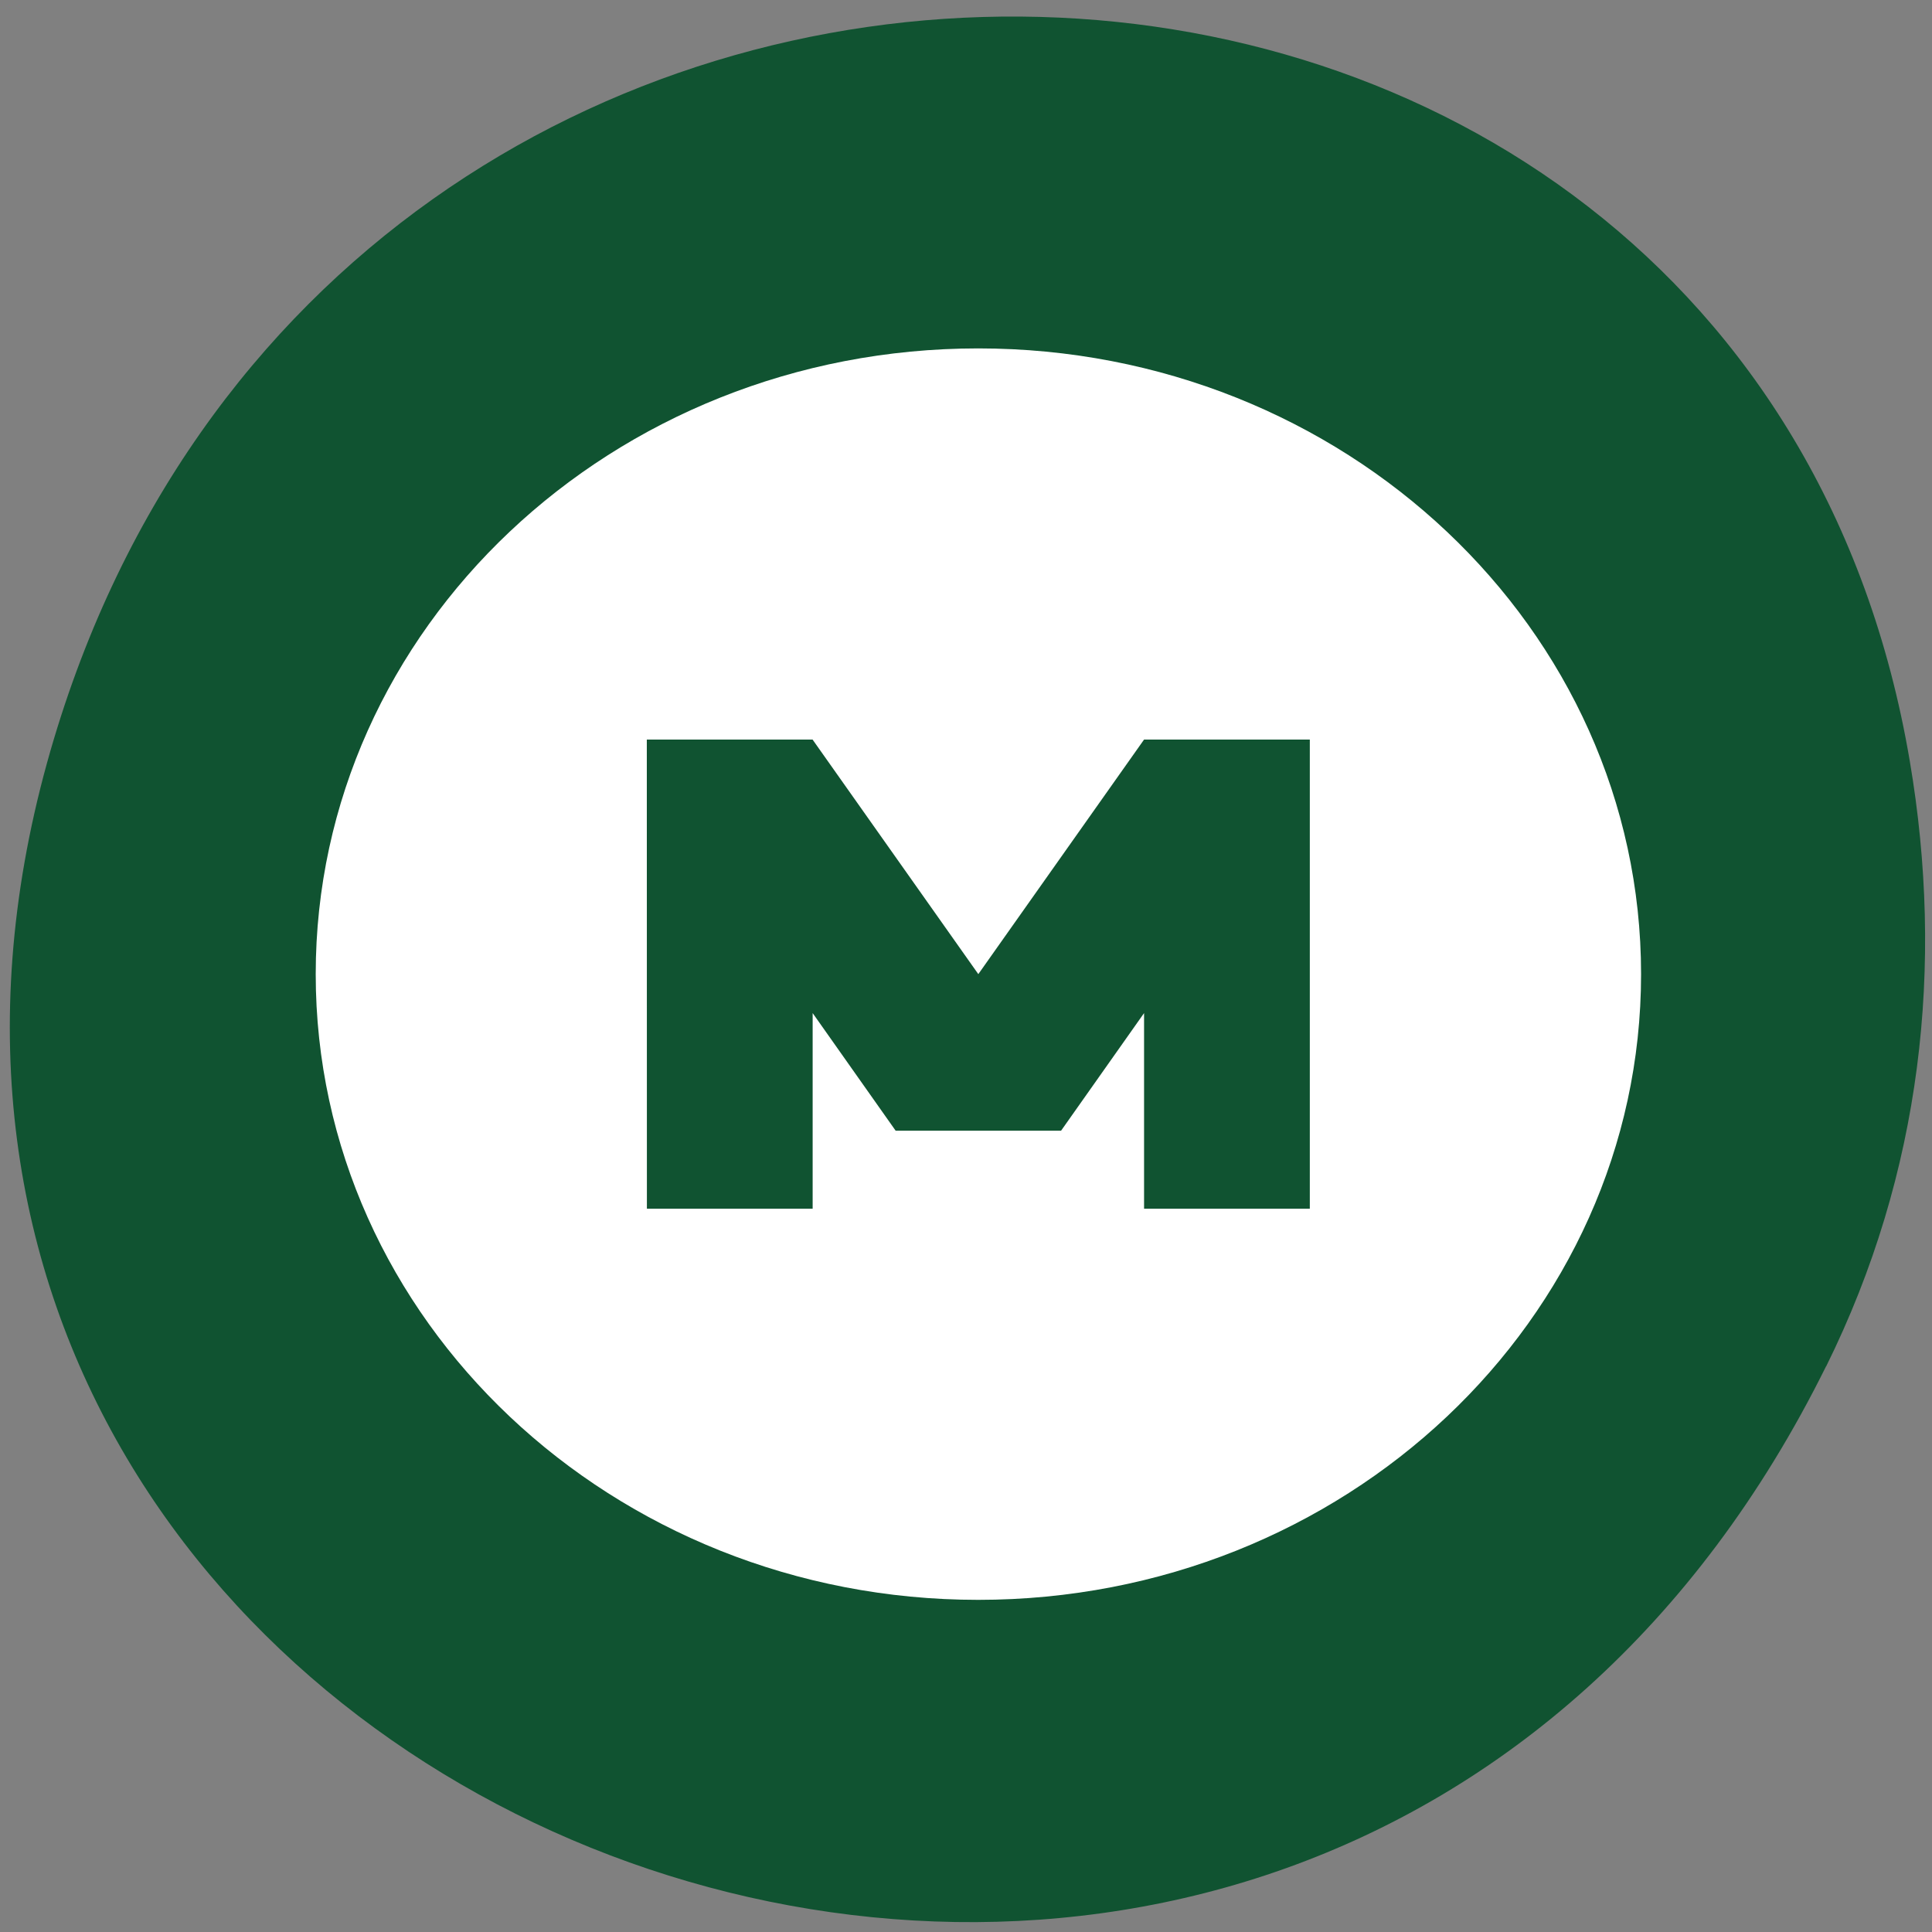 <svg xmlns="http://www.w3.org/2000/svg" viewBox="0 0 24 24"><rect x="0" y="0" width="24" height="24" fill="#808080" stroke="none"/><path d="m 22.684 16.973 c -6.496 13.12 -25.777 5.813 -22.1 -7.496 c 3.469 -12.535 21.08 -12.18 23.14 -0.023 c 0.43 2.535 0.152 5.113 -1.039 7.52" fill="#105331"/><path d="m 12.152 4.328 c -4.547 0 -8.23 3.48 -8.23 7.773 c 0 4.293 3.684 7.773 8.23 7.773 c 4.547 0 8.234 -3.48 8.234 -7.773 c 0 -4.293 -3.688 -7.773 -8.234 -7.773 m -4.117 4.859 h 2.059 l 2.059 2.914 l 2.059 -2.914 h 2.059 v 5.828 h -2.059 v -2.43 l -1.031 1.461 h -2.055 l -1.031 -1.461 v 2.43 h -2.059" fill="#fff"/></svg>